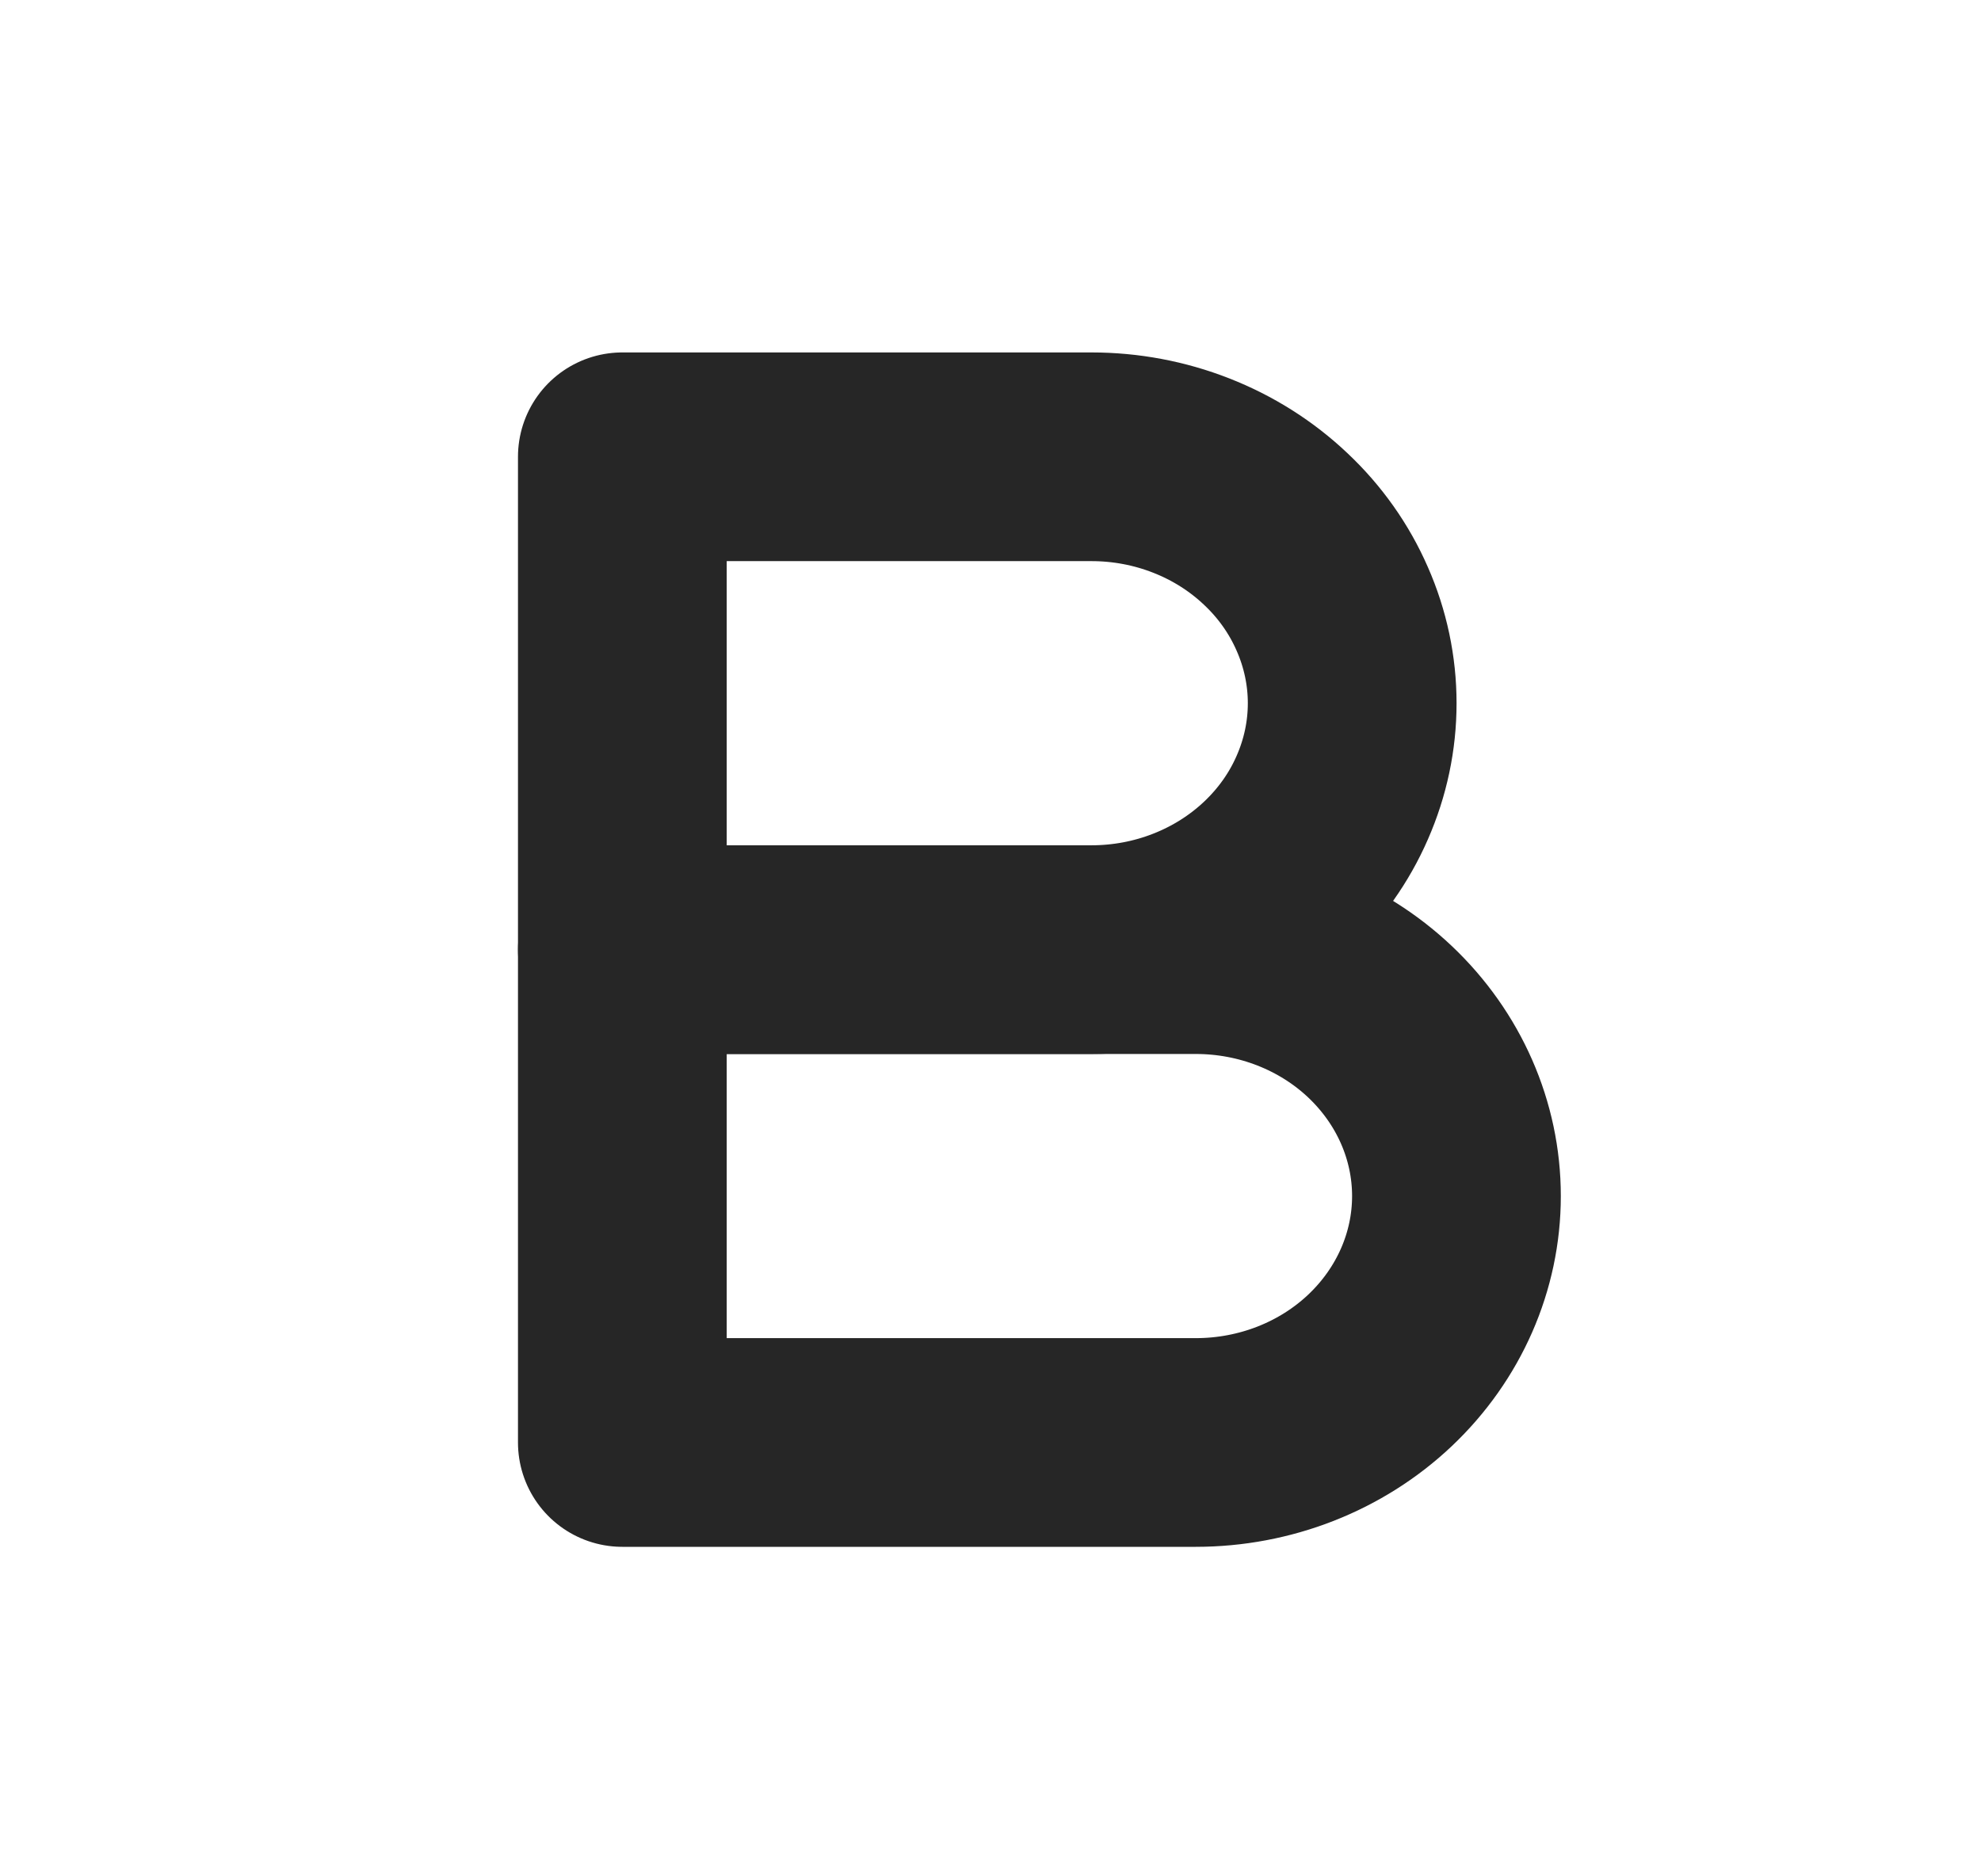 <svg width="19" height="18" viewBox="0 0 19 18" fill="none" xmlns="http://www.w3.org/2000/svg">
<path d="M5.969 4.382H10.469C10.797 4.382 11.122 4.443 11.425 4.562C11.729 4.681 12.004 4.855 12.236 5.075C12.469 5.294 12.653 5.555 12.778 5.842C12.904 6.128 12.969 6.436 12.969 6.746C12.969 7.057 12.904 7.364 12.778 7.651C12.653 7.938 12.469 8.198 12.236 8.418C12.004 8.637 11.729 8.811 11.425 8.93C11.122 9.049 10.797 9.11 10.469 9.11H5.969V4.382Z" stroke="#262626" stroke-width="2.002" stroke-linecap="round" stroke-linejoin="round"/>
<path d="M5.969 9.11H11.469C12.132 9.11 12.768 9.359 13.236 9.802C13.705 10.246 13.969 10.847 13.969 11.474C13.969 12.101 13.705 12.702 13.236 13.146C12.768 13.589 12.132 13.838 11.469 13.838H5.969V9.11Z" stroke="#262626" stroke-width="2.002" stroke-linecap="round" stroke-linejoin="round"/>
</svg>
